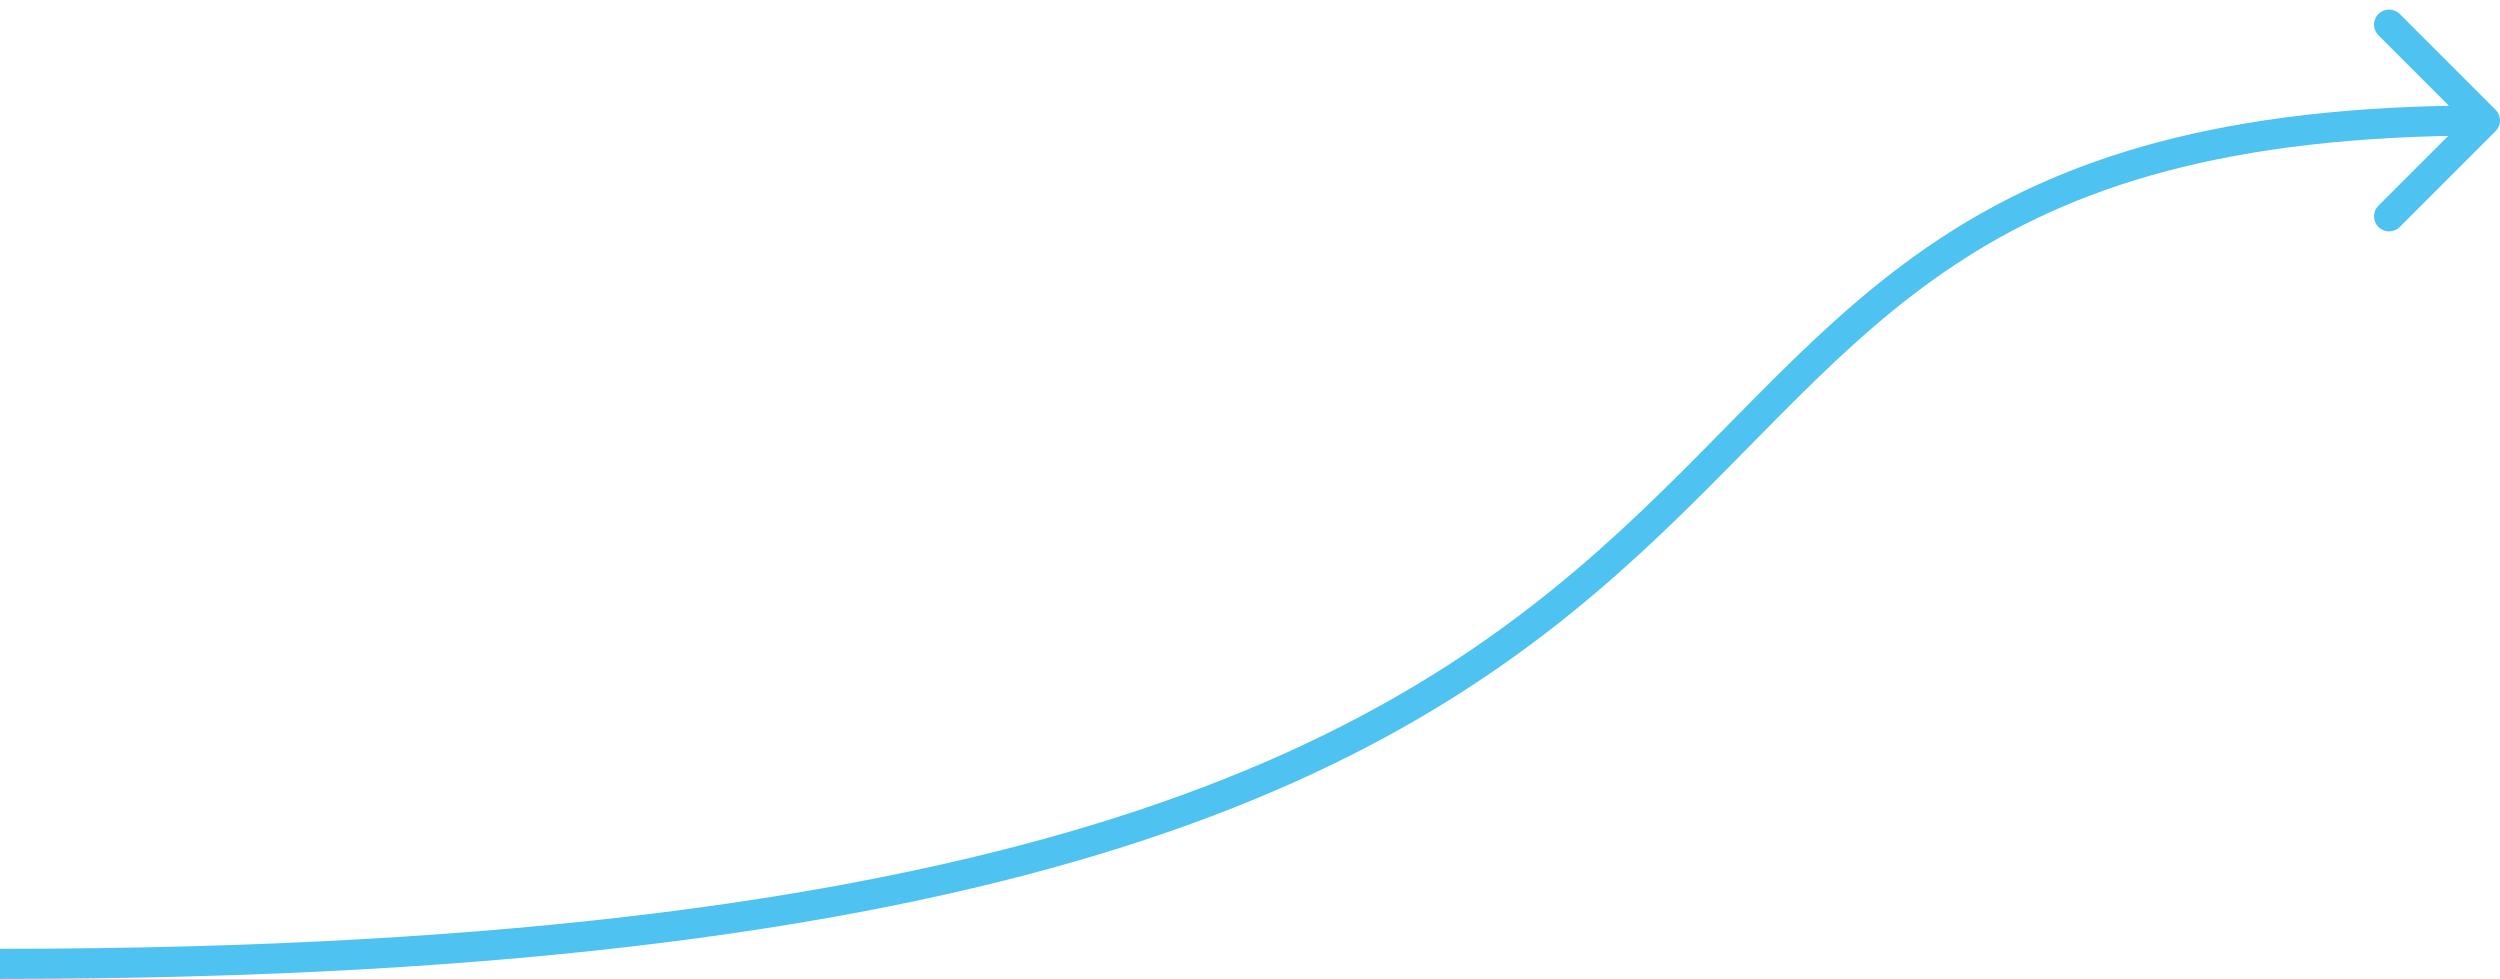<svg width="166" height="65" viewBox="0 0 166 65" fill="none" xmlns="http://www.w3.org/2000/svg">
<path d="M165.707 7.293C166.098 7.683 166.098 8.317 165.707 8.707L159.343 15.071C158.953 15.462 158.319 15.462 157.929 15.071C157.538 14.681 157.538 14.047 157.929 13.657L163.586 8L157.929 2.343C157.538 1.953 157.538 1.319 157.929 0.929C158.319 0.538 158.953 0.538 159.343 0.929L165.707 7.293ZM0 63C34.546 63 57.69 59.505 74.065 54.297C90.413 49.097 100.047 42.18 107.57 35.264C111.36 31.779 114.583 28.326 117.929 25.009C121.254 21.711 124.656 18.595 128.7 15.916C136.825 10.534 147.411 7 165 7L165 9C147.707 9 137.529 12.466 129.805 17.584C125.924 20.155 122.63 23.164 119.337 26.429C116.064 29.674 112.747 33.221 108.923 36.736C101.219 43.82 91.337 50.903 74.671 56.203C58.032 61.495 34.666 65 0 65V63Z" fill="#4EC2F0"/>
</svg>
